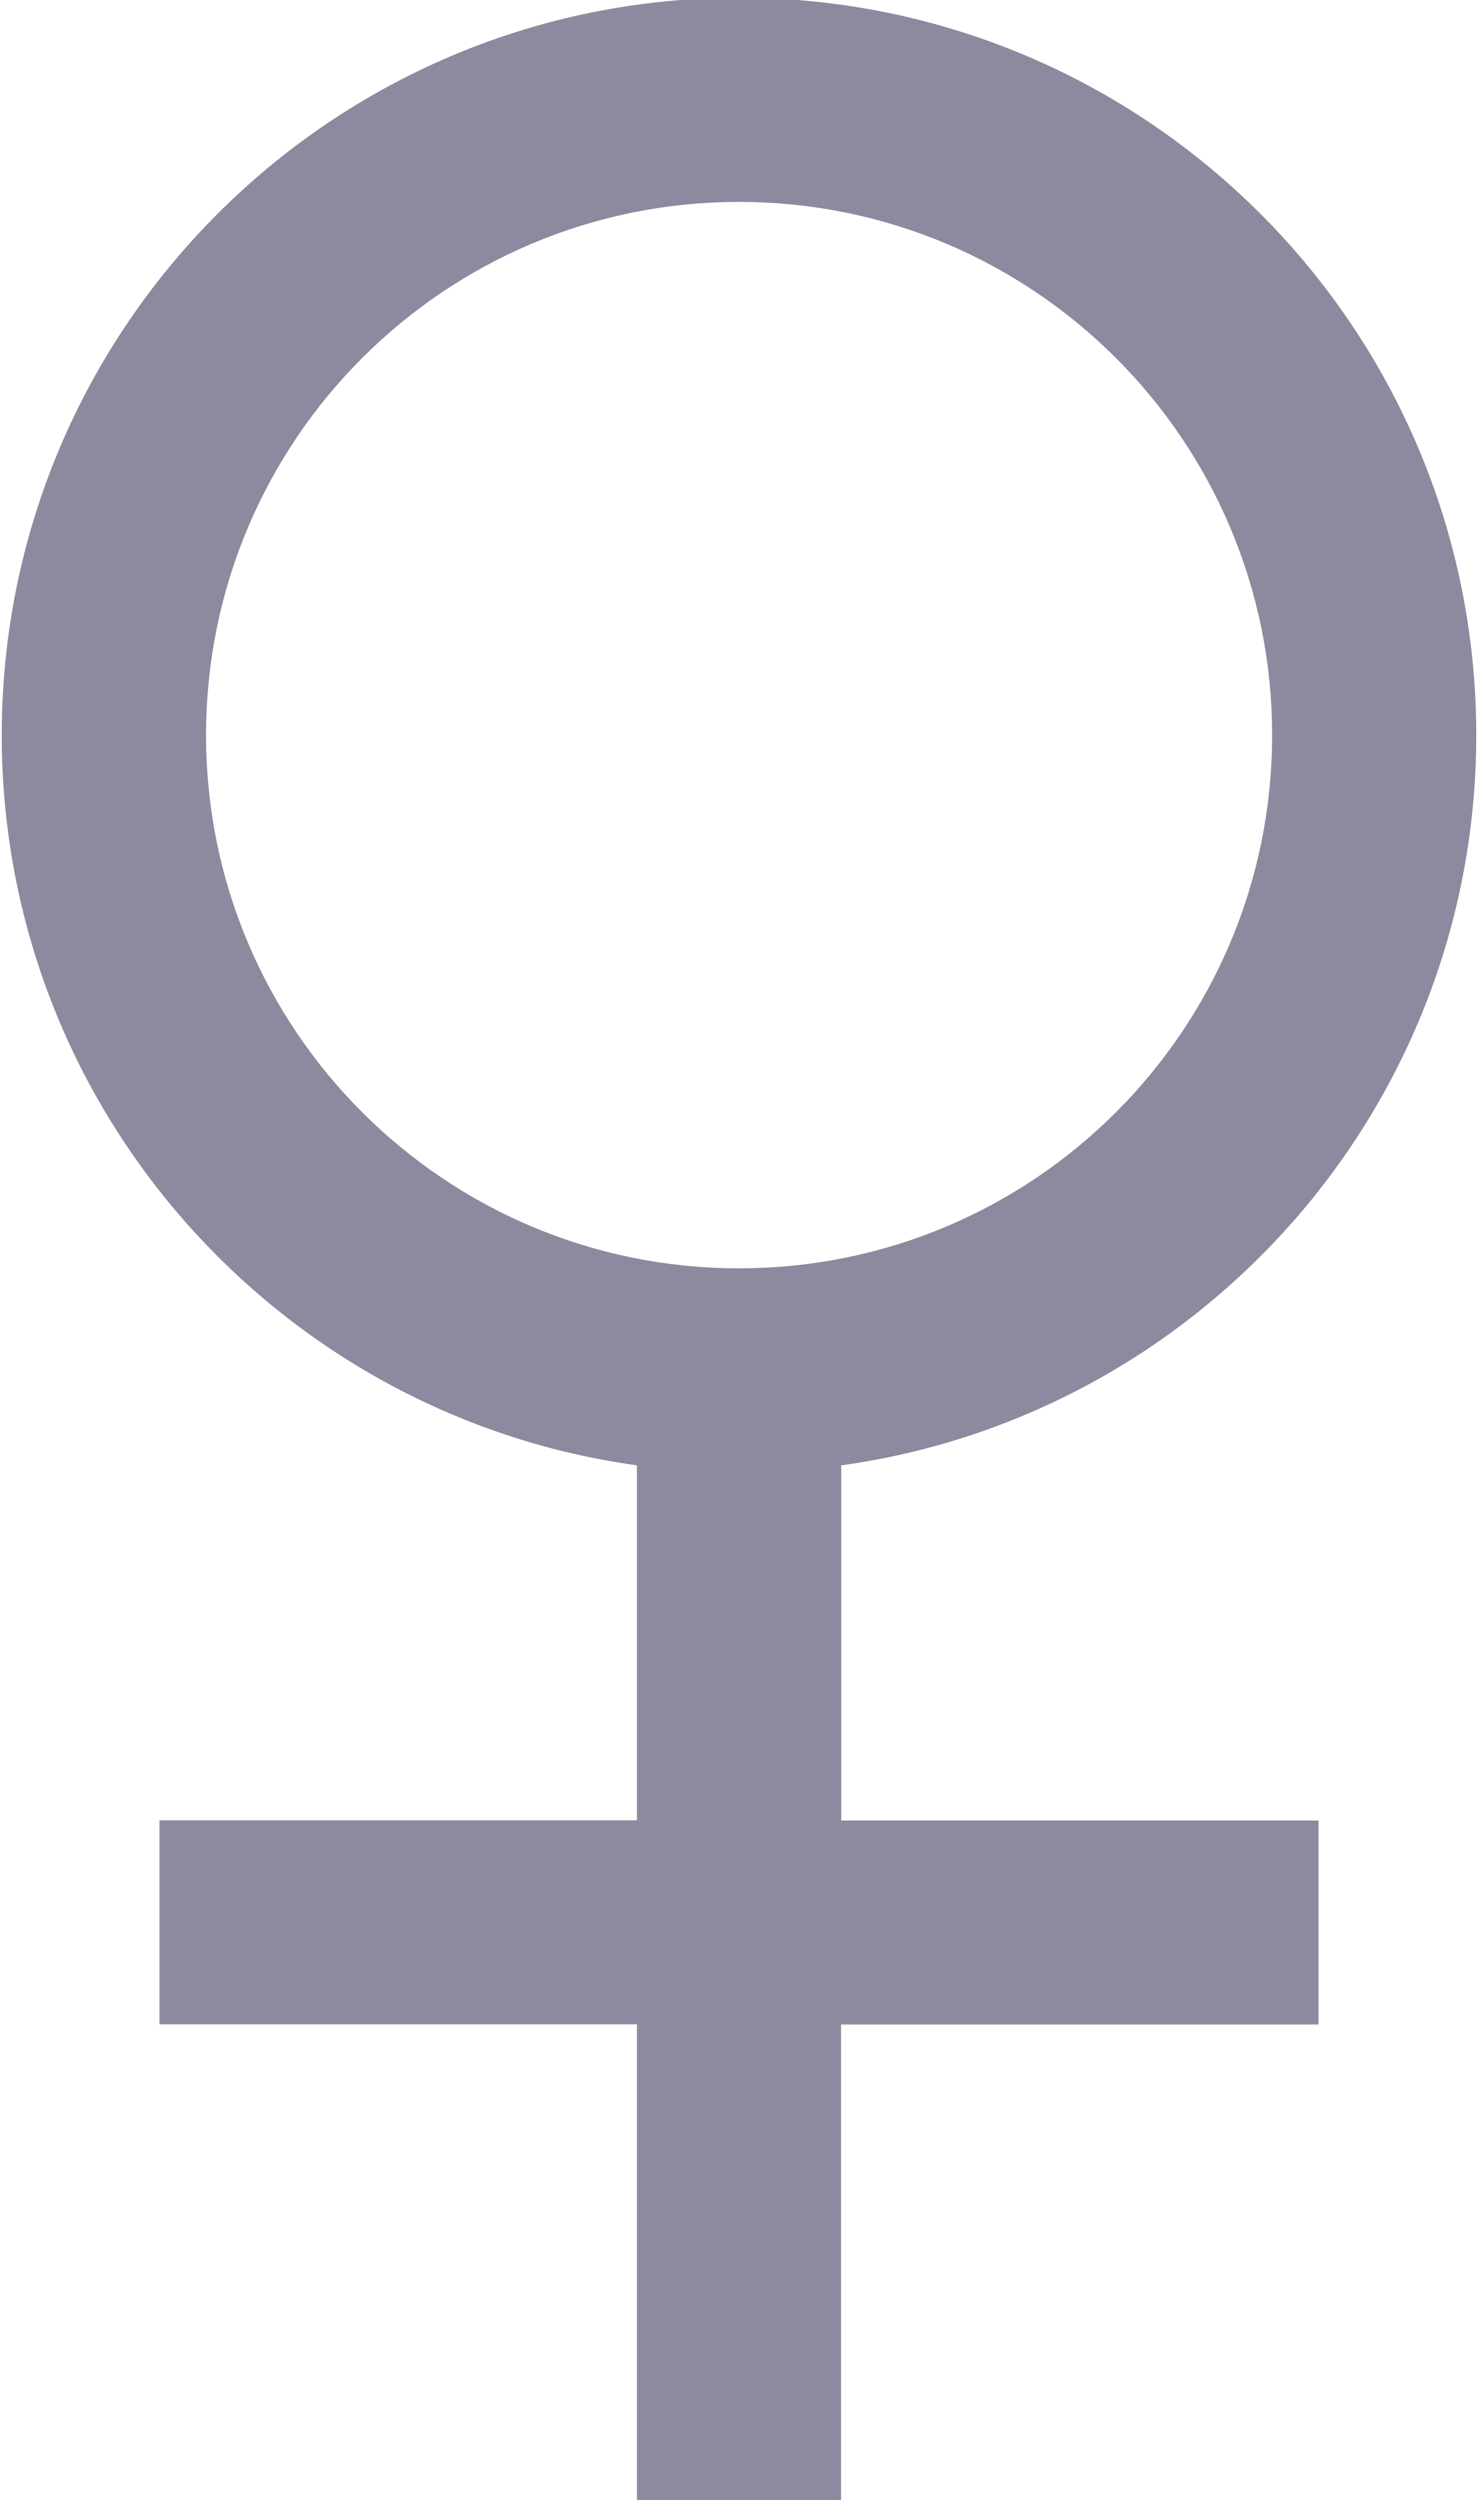 <svg xmlns="http://www.w3.org/2000/svg" xmlns:xlink="http://www.w3.org/1999/xlink" preserveAspectRatio="xMidYMid" width="8.5" height="14.375" viewBox="0 0 8.5 14.375">
  <defs>
    <style>
      .cls-1 {
        fill: #8c8a9e;
        fill-rule: evenodd;
      }
    </style>
  </defs>
  <path d="M4.838,8.426 C6.901,8.140 8.490,6.369 8.490,4.227 C8.490,1.885 6.592,-0.013 4.250,-0.013 C1.908,-0.013 0.010,1.885 0.010,4.227 C0.010,6.369 1.599,8.140 3.663,8.426 L3.663,10.467 L0.917,10.467 L0.917,11.640 L3.663,11.640 L3.663,14.387 L4.837,14.387 L4.837,11.641 L7.583,11.641 L7.583,10.468 L4.838,10.468 L4.838,8.426 ZM4.250,7.293 C2.557,7.293 1.185,5.921 1.185,4.227 C1.185,2.533 2.557,1.161 4.250,1.161 C5.944,1.161 7.316,2.534 7.316,4.227 C7.316,5.921 5.944,7.293 4.250,7.293 Z" class="cls-1"/>
</svg>
